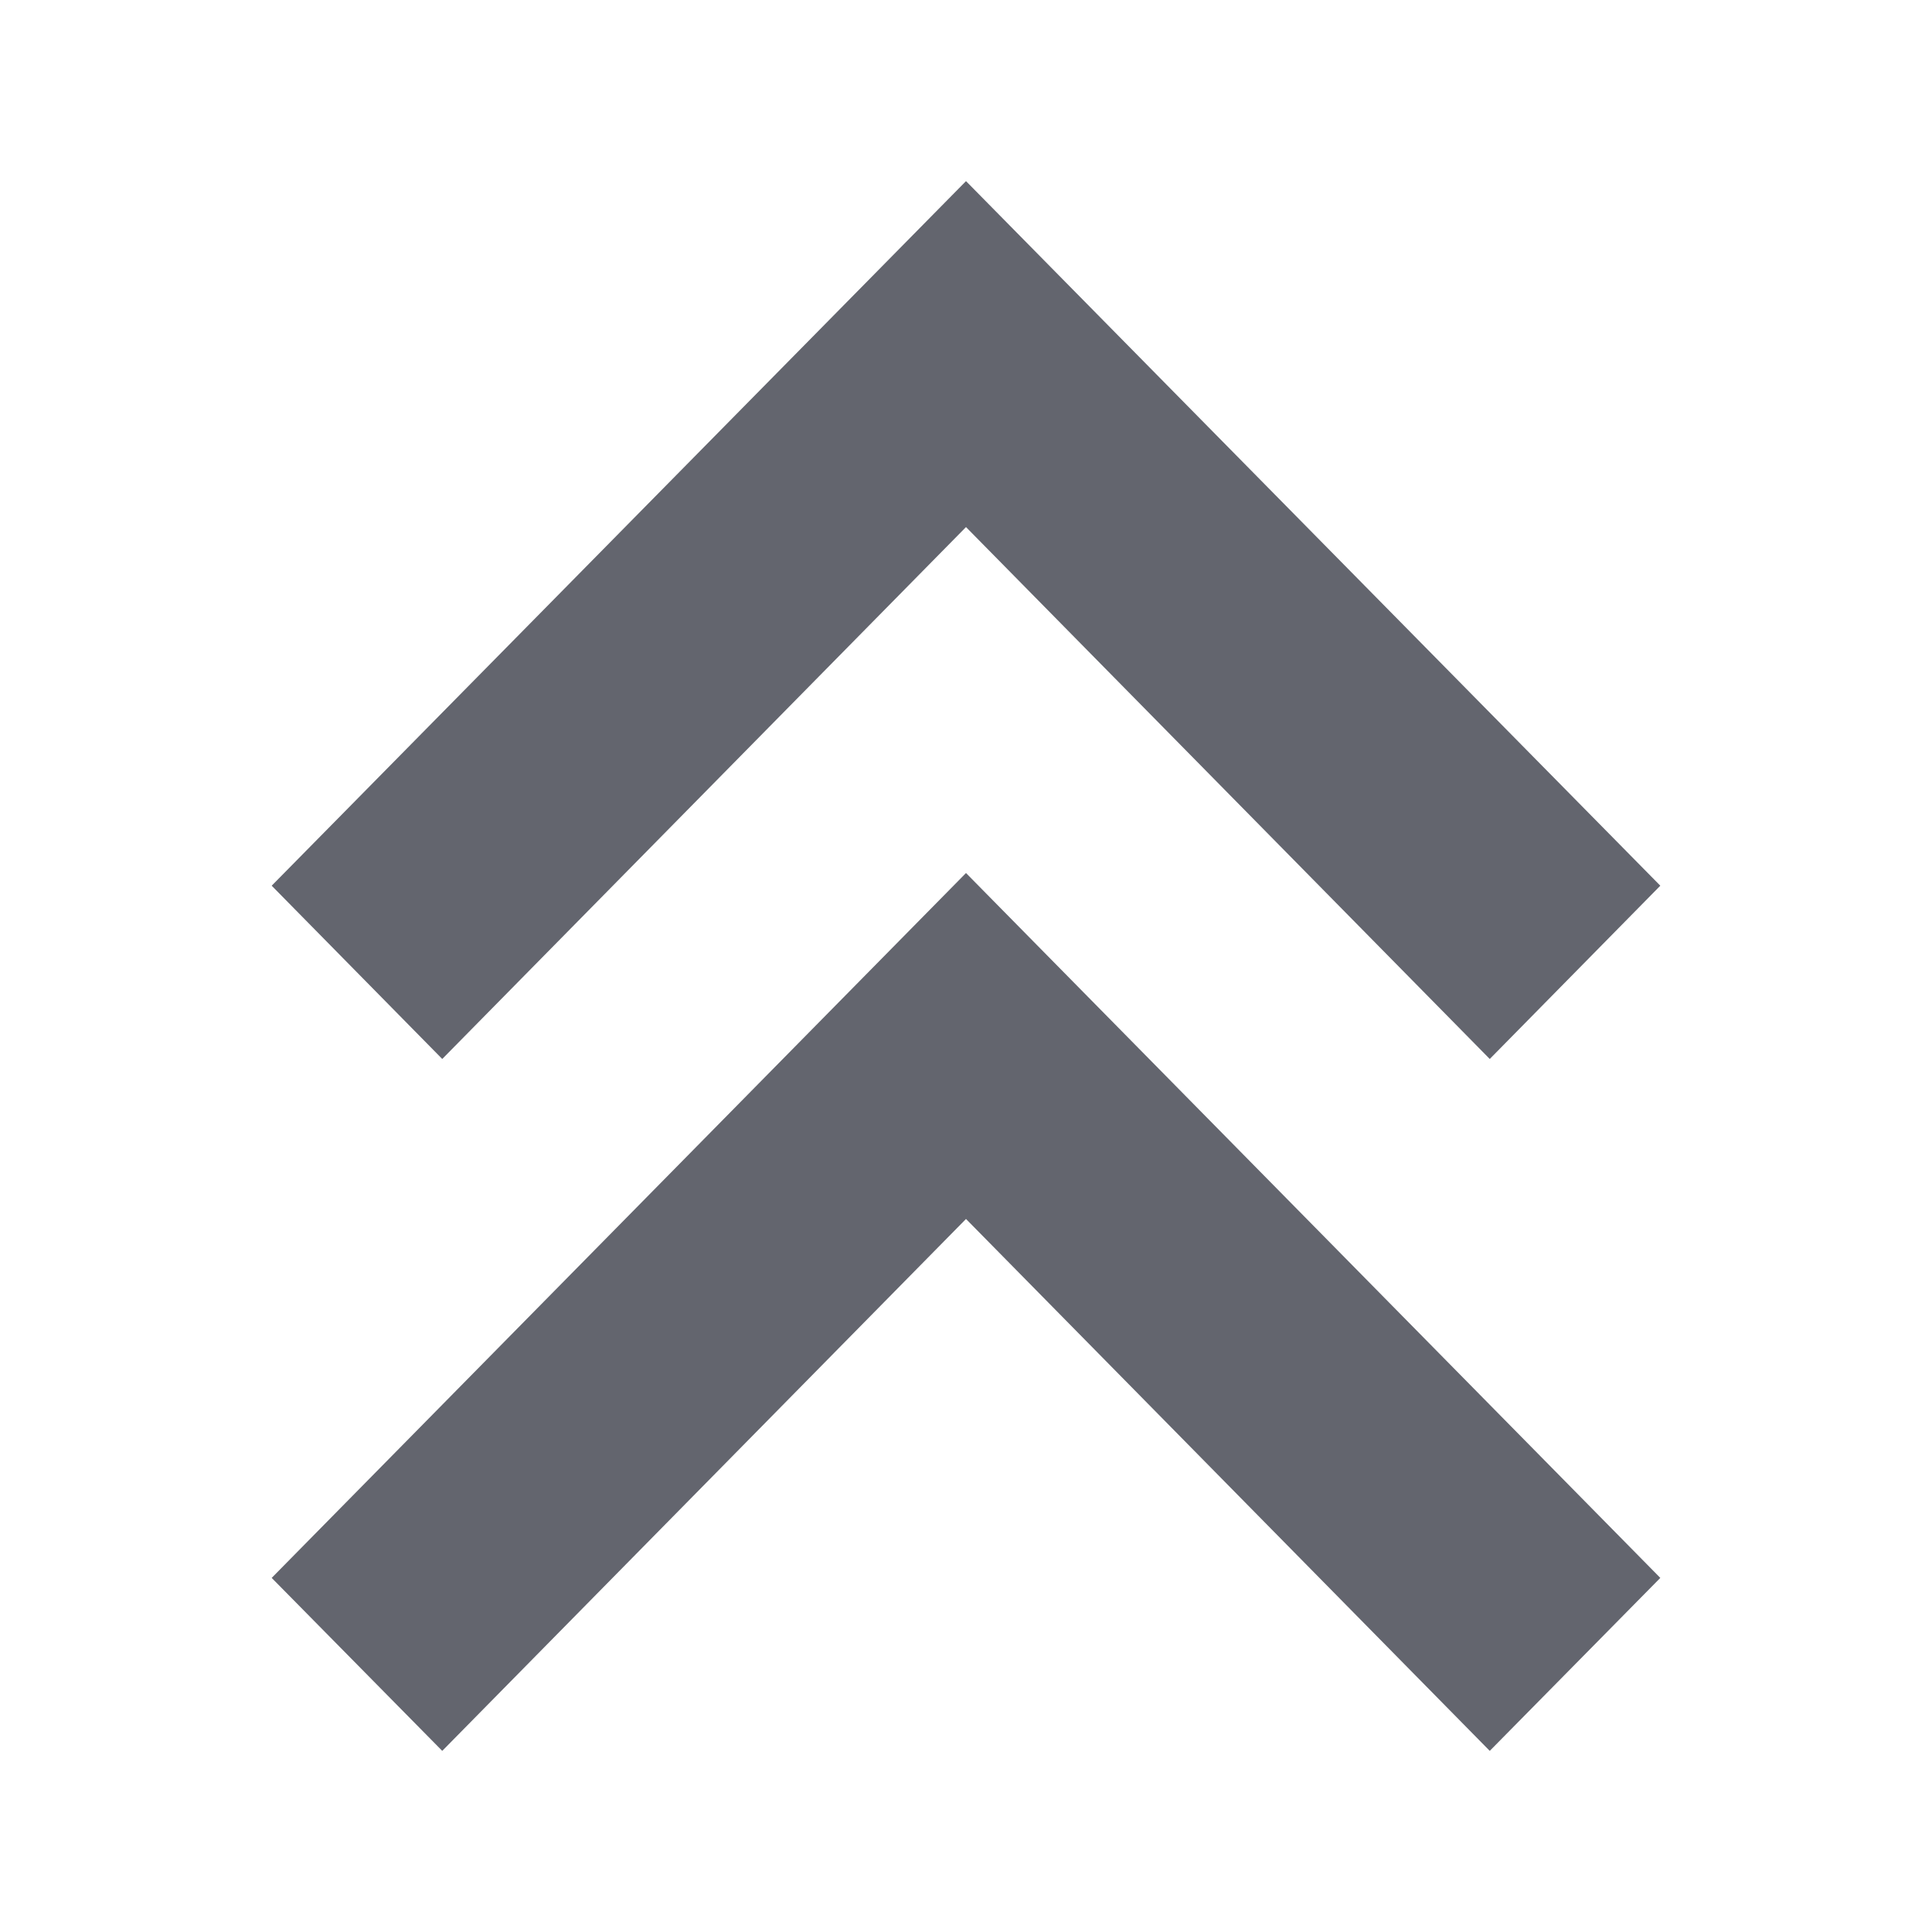 <svg viewBox="0 0 64 64" version="1.1" xmlns="http://www.w3.org/2000/svg"><g fill="#63656e"><path d="M32 17.46L49.35 35.08 55 29.34 32 6 9 29.34 14.65 35.08 32 17.46z"/><path d="M9 52.27L14.65 58 32 40.38 49.35 58 55 52.27 32 28.92 9 52.27z"/></g></svg>